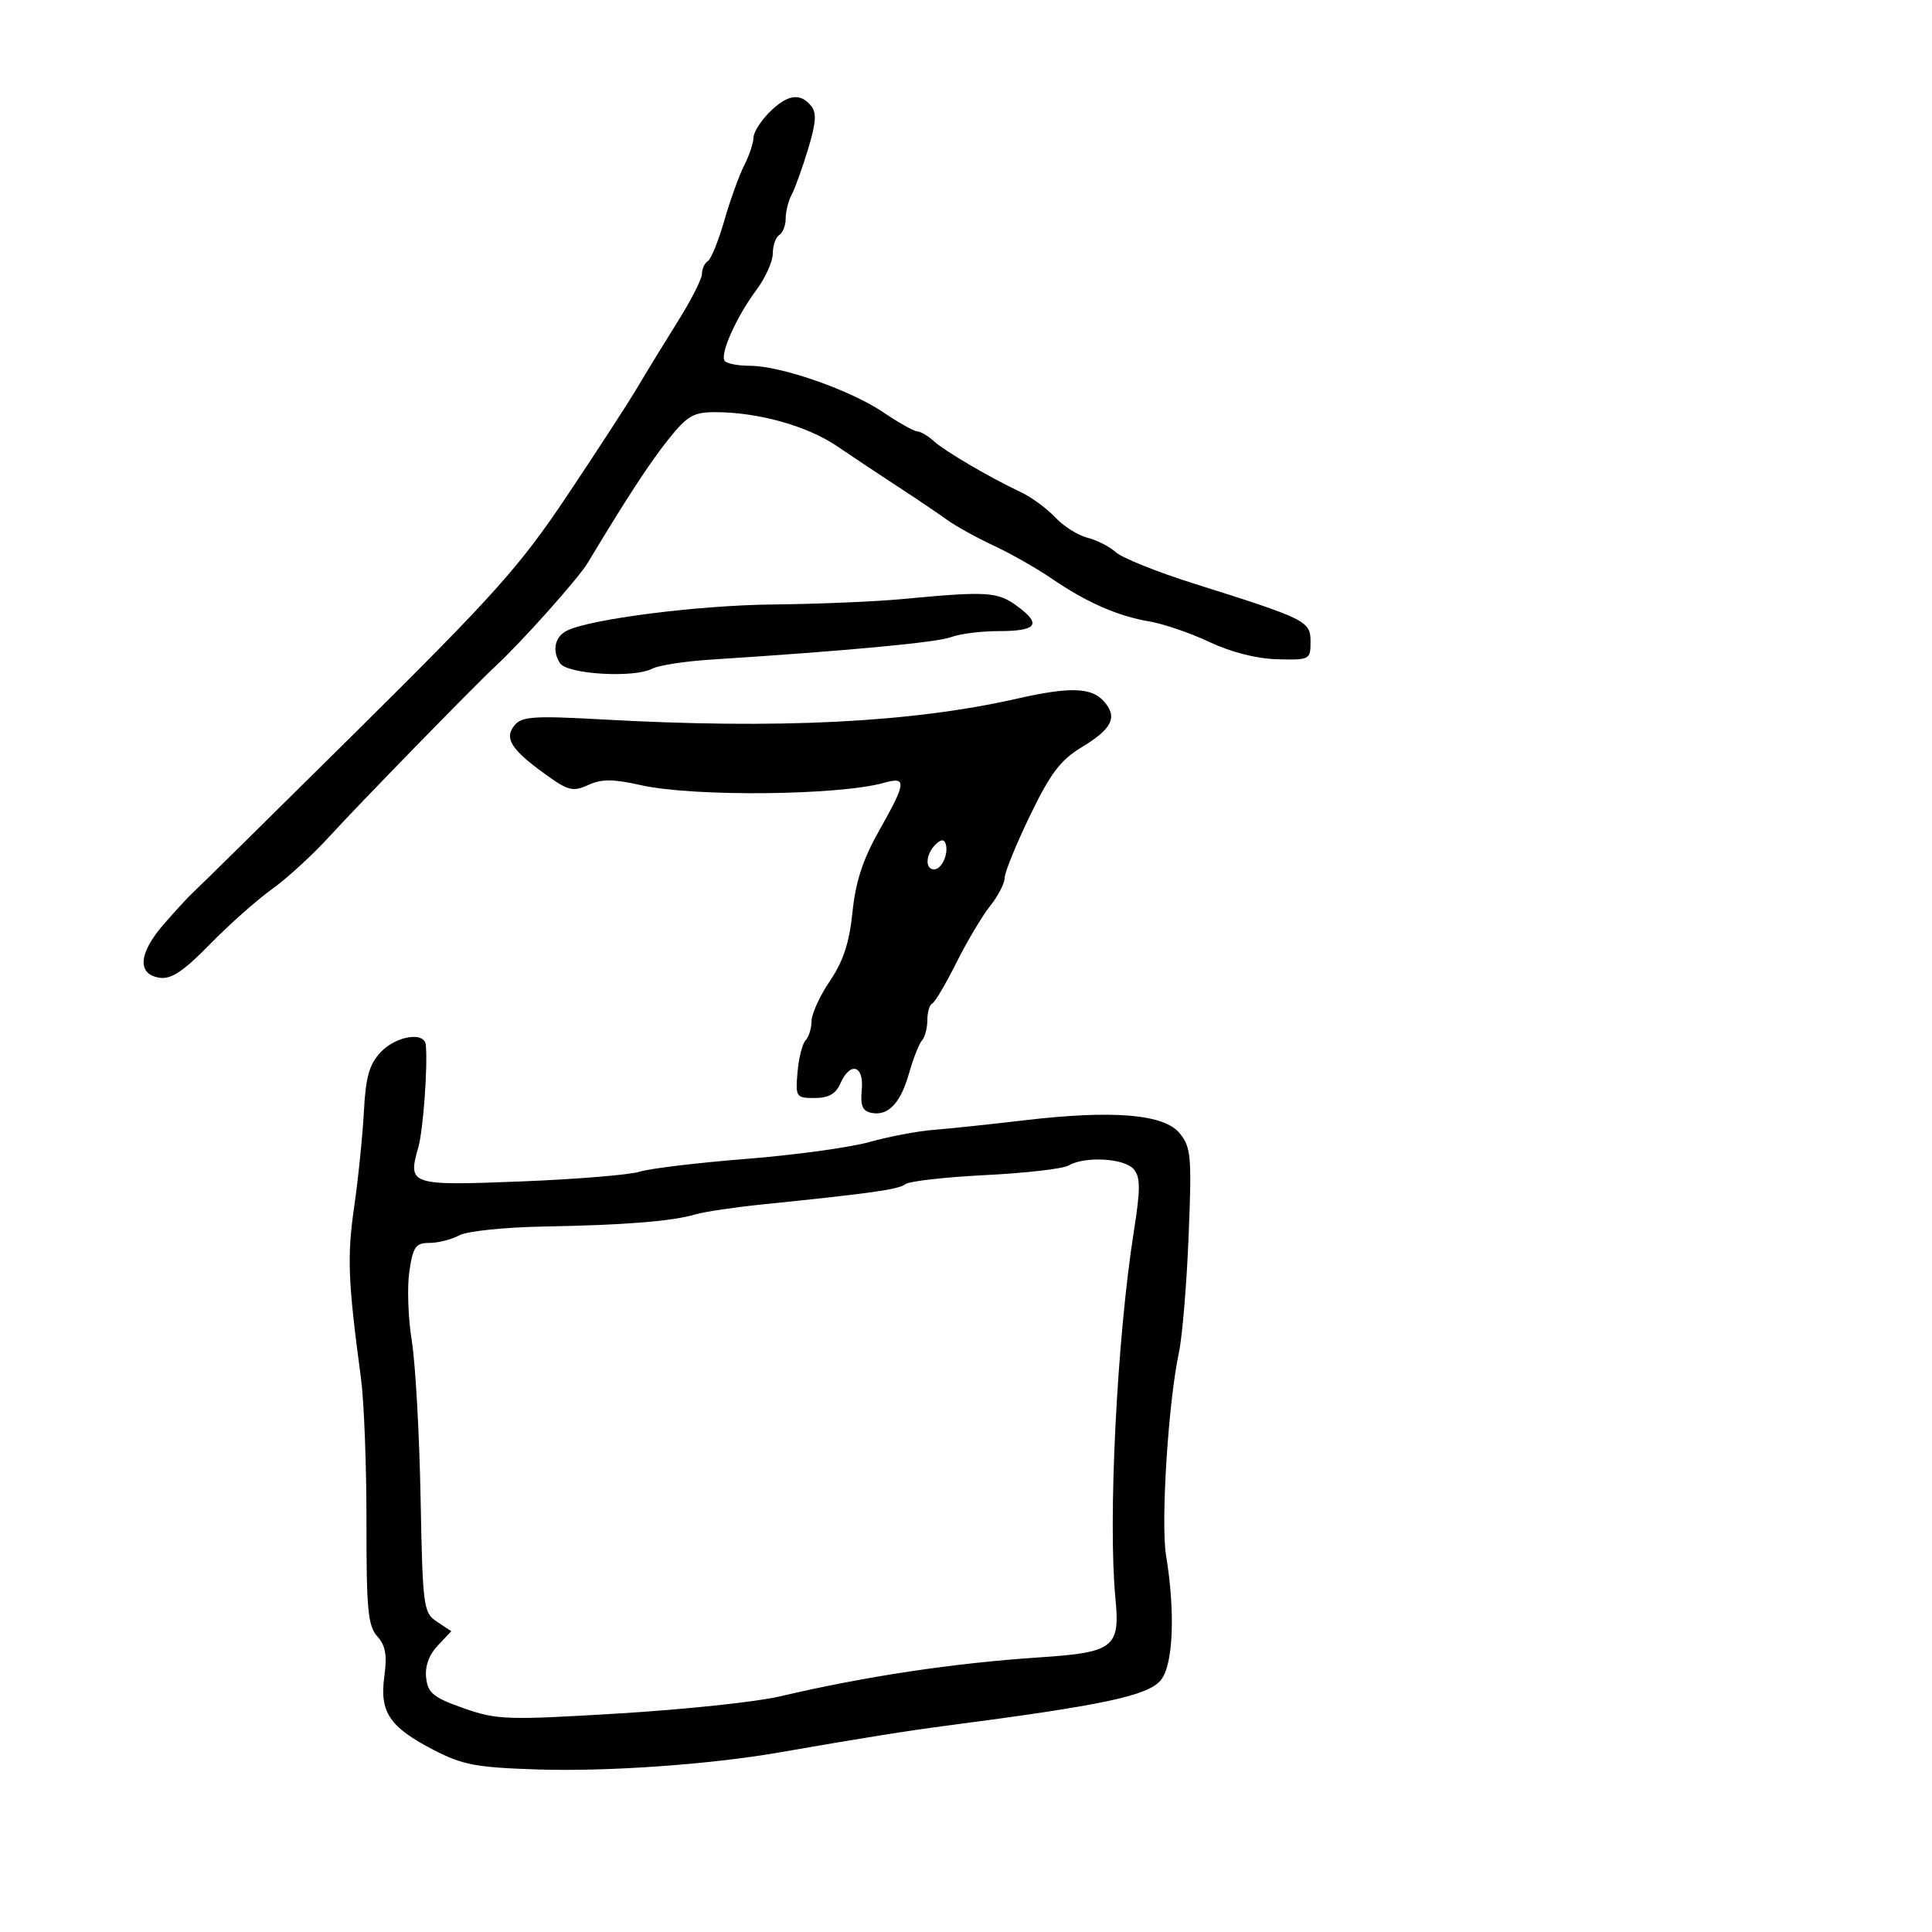 <svg xmlns="http://www.w3.org/2000/svg" width="300" height="300" viewBox="0 0 300 300" version="1.1">
	<path d="M 119.455 17.455 C 118.105 18.805, 117 20.568, 117 21.374 C 117 22.179, 116.353 24.112, 115.562 25.669 C 114.770 27.226, 113.379 31.087, 112.469 34.248 C 111.559 37.410, 110.407 40.249, 109.908 40.557 C 109.408 40.866, 109 41.751, 109 42.525 C 109 43.299, 107.313 46.622, 105.250 49.908 C 103.188 53.195, 100.375 57.791, 99 60.122 C 97.625 62.453, 92.727 69.999, 88.115 76.892 C 80.708 87.961, 76.896 92.230, 55.462 113.462 C 42.116 126.683, 30.684 137.950, 30.059 138.500 C 29.434 139.050, 27.355 141.300, 25.439 143.500 C 21.485 148.039, 21.250 151.323, 24.843 151.832 C 26.596 152.080, 28.543 150.773, 32.579 146.639 C 35.545 143.601, 39.891 139.743, 42.236 138.065 C 44.581 136.388, 48.650 132.649, 51.277 129.758 C 55.456 125.159, 73.893 106.252, 76.882 103.500 C 80.876 99.824, 89.795 89.841, 91.253 87.416 C 97.383 77.217, 100.905 71.829, 103.834 68.168 C 106.711 64.571, 107.698 64, 111.035 64 C 117.719 64, 125.333 66.127, 130 69.299 C 132.475 70.981, 136.750 73.823, 139.500 75.615 C 142.250 77.406, 145.625 79.686, 147 80.681 C 148.375 81.677, 151.642 83.487, 154.259 84.704 C 156.877 85.921, 160.927 88.219, 163.259 89.812 C 168.756 93.564, 173.529 95.659, 178.500 96.503 C 180.700 96.876, 184.907 98.320, 187.850 99.711 C 191.176 101.283, 195.148 102.289, 198.350 102.370 C 203.373 102.497, 203.500 102.430, 203.500 99.657 C 203.500 96.433, 202.913 96.141, 185.277 90.582 C 179.655 88.809, 174.255 86.638, 173.277 85.757 C 172.300 84.877, 170.305 83.858, 168.845 83.493 C 167.384 83.129, 165.134 81.705, 163.845 80.328 C 162.555 78.952, 160.150 77.190, 158.500 76.413 C 153.644 74.126, 146.745 70.079, 144.980 68.482 C 144.080 67.667, 142.928 66.992, 142.421 66.982 C 141.915 66.972, 139.562 65.650, 137.192 64.044 C 132.067 60.571, 121.266 56.800, 116.442 56.800 C 114.546 56.800, 112.774 56.443, 112.504 56.006 C 111.808 54.881, 114.403 49.114, 117.431 45.056 C 118.844 43.161, 120 40.600, 120 39.365 C 120 38.129, 120.450 36.840, 121 36.500 C 121.550 36.160, 122 35.002, 122 33.927 C 122 32.852, 122.418 31.191, 122.928 30.236 C 123.438 29.281, 124.585 26.098, 125.477 23.162 C 126.728 19.043, 126.831 17.501, 125.927 16.412 C 124.219 14.354, 122.235 14.674, 119.455 17.455 M 140 93.031 C 135.875 93.420, 126.875 93.794, 120 93.863 C 108.442 93.977, 91.531 96.135, 88 97.945 C 86.142 98.898, 85.699 101.026, 86.951 102.978 C 88.057 104.701, 98.451 105.321, 101.282 103.832 C 102.262 103.317, 106.312 102.687, 110.282 102.431 C 131.588 101.062, 145.502 99.760, 147.681 98.931 C 149.028 98.419, 152.324 98, 155.006 98 C 161.001 98, 161.804 96.971, 158.001 94.159 C 154.900 91.866, 153.365 91.770, 140 93.031 M 158 108.470 C 141.500 112.215, 120.920 113.245, 93.361 111.706 C 82.993 111.127, 81.032 111.257, 79.919 112.598 C 78.248 114.611, 79.322 116.347, 84.607 120.175 C 88.224 122.795, 88.948 122.981, 91.328 121.896 C 93.428 120.939, 95.181 120.946, 99.566 121.927 C 107.690 123.745, 130.262 123.524, 137.250 121.557 C 140.848 120.544, 140.758 121.467, 136.522 128.961 C 133.987 133.445, 132.863 136.880, 132.377 141.622 C 131.891 146.369, 130.943 149.262, 128.873 152.315 C 127.313 154.617, 126.028 157.423, 126.018 158.550 C 126.008 159.678, 125.589 161.028, 125.088 161.550 C 124.586 162.073, 124.023 164.300, 123.838 166.500 C 123.512 170.353, 123.610 170.500, 126.500 170.500 C 128.652 170.500, 129.779 169.864, 130.487 168.250 C 132.013 164.773, 134.186 165.407, 133.814 169.220 C 133.575 171.672, 133.929 172.527, 135.298 172.803 C 137.920 173.331, 139.833 171.318, 141.164 166.631 C 141.809 164.359, 142.711 162.073, 143.169 161.550 C 143.626 161.028, 144 159.603, 144 158.383 C 144 157.164, 144.338 156.017, 144.750 155.833 C 145.162 155.650, 146.850 152.800, 148.500 149.500 C 150.150 146.200, 152.512 142.228, 153.750 140.673 C 154.988 139.119, 156 137.161, 156 136.323 C 156 135.485, 157.771 131.132, 159.937 126.650 C 163.093 120.116, 164.671 118.019, 167.897 116.074 C 172.731 113.160, 173.610 111.331, 171.369 108.855 C 169.448 106.732, 166.083 106.635, 158 108.470 M 145.238 131.163 C 143.735 132.665, 143.610 135, 145.031 135 C 146.239 135, 147.346 132.538, 146.832 130.995 C 146.593 130.280, 146.065 130.335, 145.238 131.163 M 59.107 163.386 C 57.338 165.270, 56.788 167.221, 56.501 172.636 C 56.302 176.411, 55.618 183.100, 54.981 187.500 C 53.880 195.113, 54.039 199.041, 56.050 214 C 56.531 217.575, 56.916 227.636, 56.905 236.358 C 56.888 249.882, 57.135 252.491, 58.581 254.090 C 59.868 255.512, 60.133 257.014, 59.680 260.318 C 58.921 265.857, 60.472 268.173, 67.320 271.722 C 71.829 274.059, 73.925 274.453, 83.500 274.763 C 94.329 275.114, 110.211 273.993, 121 272.116 C 133.856 269.880, 140.888 268.755, 147 267.959 C 171.318 264.790, 178.247 263.318, 180.250 260.895 C 182.179 258.562, 182.524 250.419, 181.070 241.558 C 180.226 236.417, 181.402 217.811, 183.064 210 C 183.591 207.525, 184.268 199.395, 184.569 191.933 C 185.069 179.558, 184.948 178.157, 183.192 175.989 C 180.766 172.993, 172.847 172.331, 159 173.966 C 153.775 174.584, 147.475 175.246, 145 175.440 C 142.525 175.633, 138.025 176.485, 135 177.333 C 131.975 178.181, 123.357 179.361, 115.848 179.955 C 108.339 180.550, 100.914 181.441, 99.348 181.937 C 97.782 182.433, 89.467 183.116, 80.870 183.454 C 63.644 184.133, 63.276 184.010, 64.956 178.154 C 65.710 175.524, 66.438 165.581, 66.119 162.250 C 65.918 160.142, 61.478 160.862, 59.107 163.386 M 165.924 180.982 C 165.058 181.489, 159.245 182.158, 153.006 182.469 C 146.768 182.780, 141.177 183.415, 140.582 183.880 C 139.535 184.698, 135.343 185.292, 118.500 187.009 C 114.100 187.457, 109.375 188.158, 108 188.566 C 104.380 189.640, 97.022 190.231, 84.500 190.453 C 78.364 190.561, 72.534 191.168, 71.316 191.824 C 70.114 192.471, 68.028 193, 66.679 193 C 64.548 193, 64.141 193.576, 63.567 197.401 C 63.204 199.822, 63.370 204.659, 63.936 208.151 C 64.502 211.643, 65.118 222.567, 65.306 232.427 C 65.634 249.632, 65.737 250.413, 67.861 251.824 L 70.074 253.293 67.960 255.542 C 66.599 256.991, 65.963 258.776, 66.174 260.557 C 66.452 262.913, 67.313 263.607, 72 265.253 C 77.158 267.063, 78.651 267.114, 96 266.072 C 106.175 265.461, 117.425 264.275, 121 263.437 C 134.459 260.281, 147.996 258.247, 161.500 257.350 C 172.954 256.589, 173.947 255.813, 173.206 248.203 C 172.029 236.128, 173.442 207.837, 176.048 191.307 C 177.103 184.611, 177.103 182.829, 176.047 181.557 C 174.627 179.845, 168.466 179.496, 165.924 180.982" stroke="none" fill="black" fill-rule="evenodd"/>
</svg>